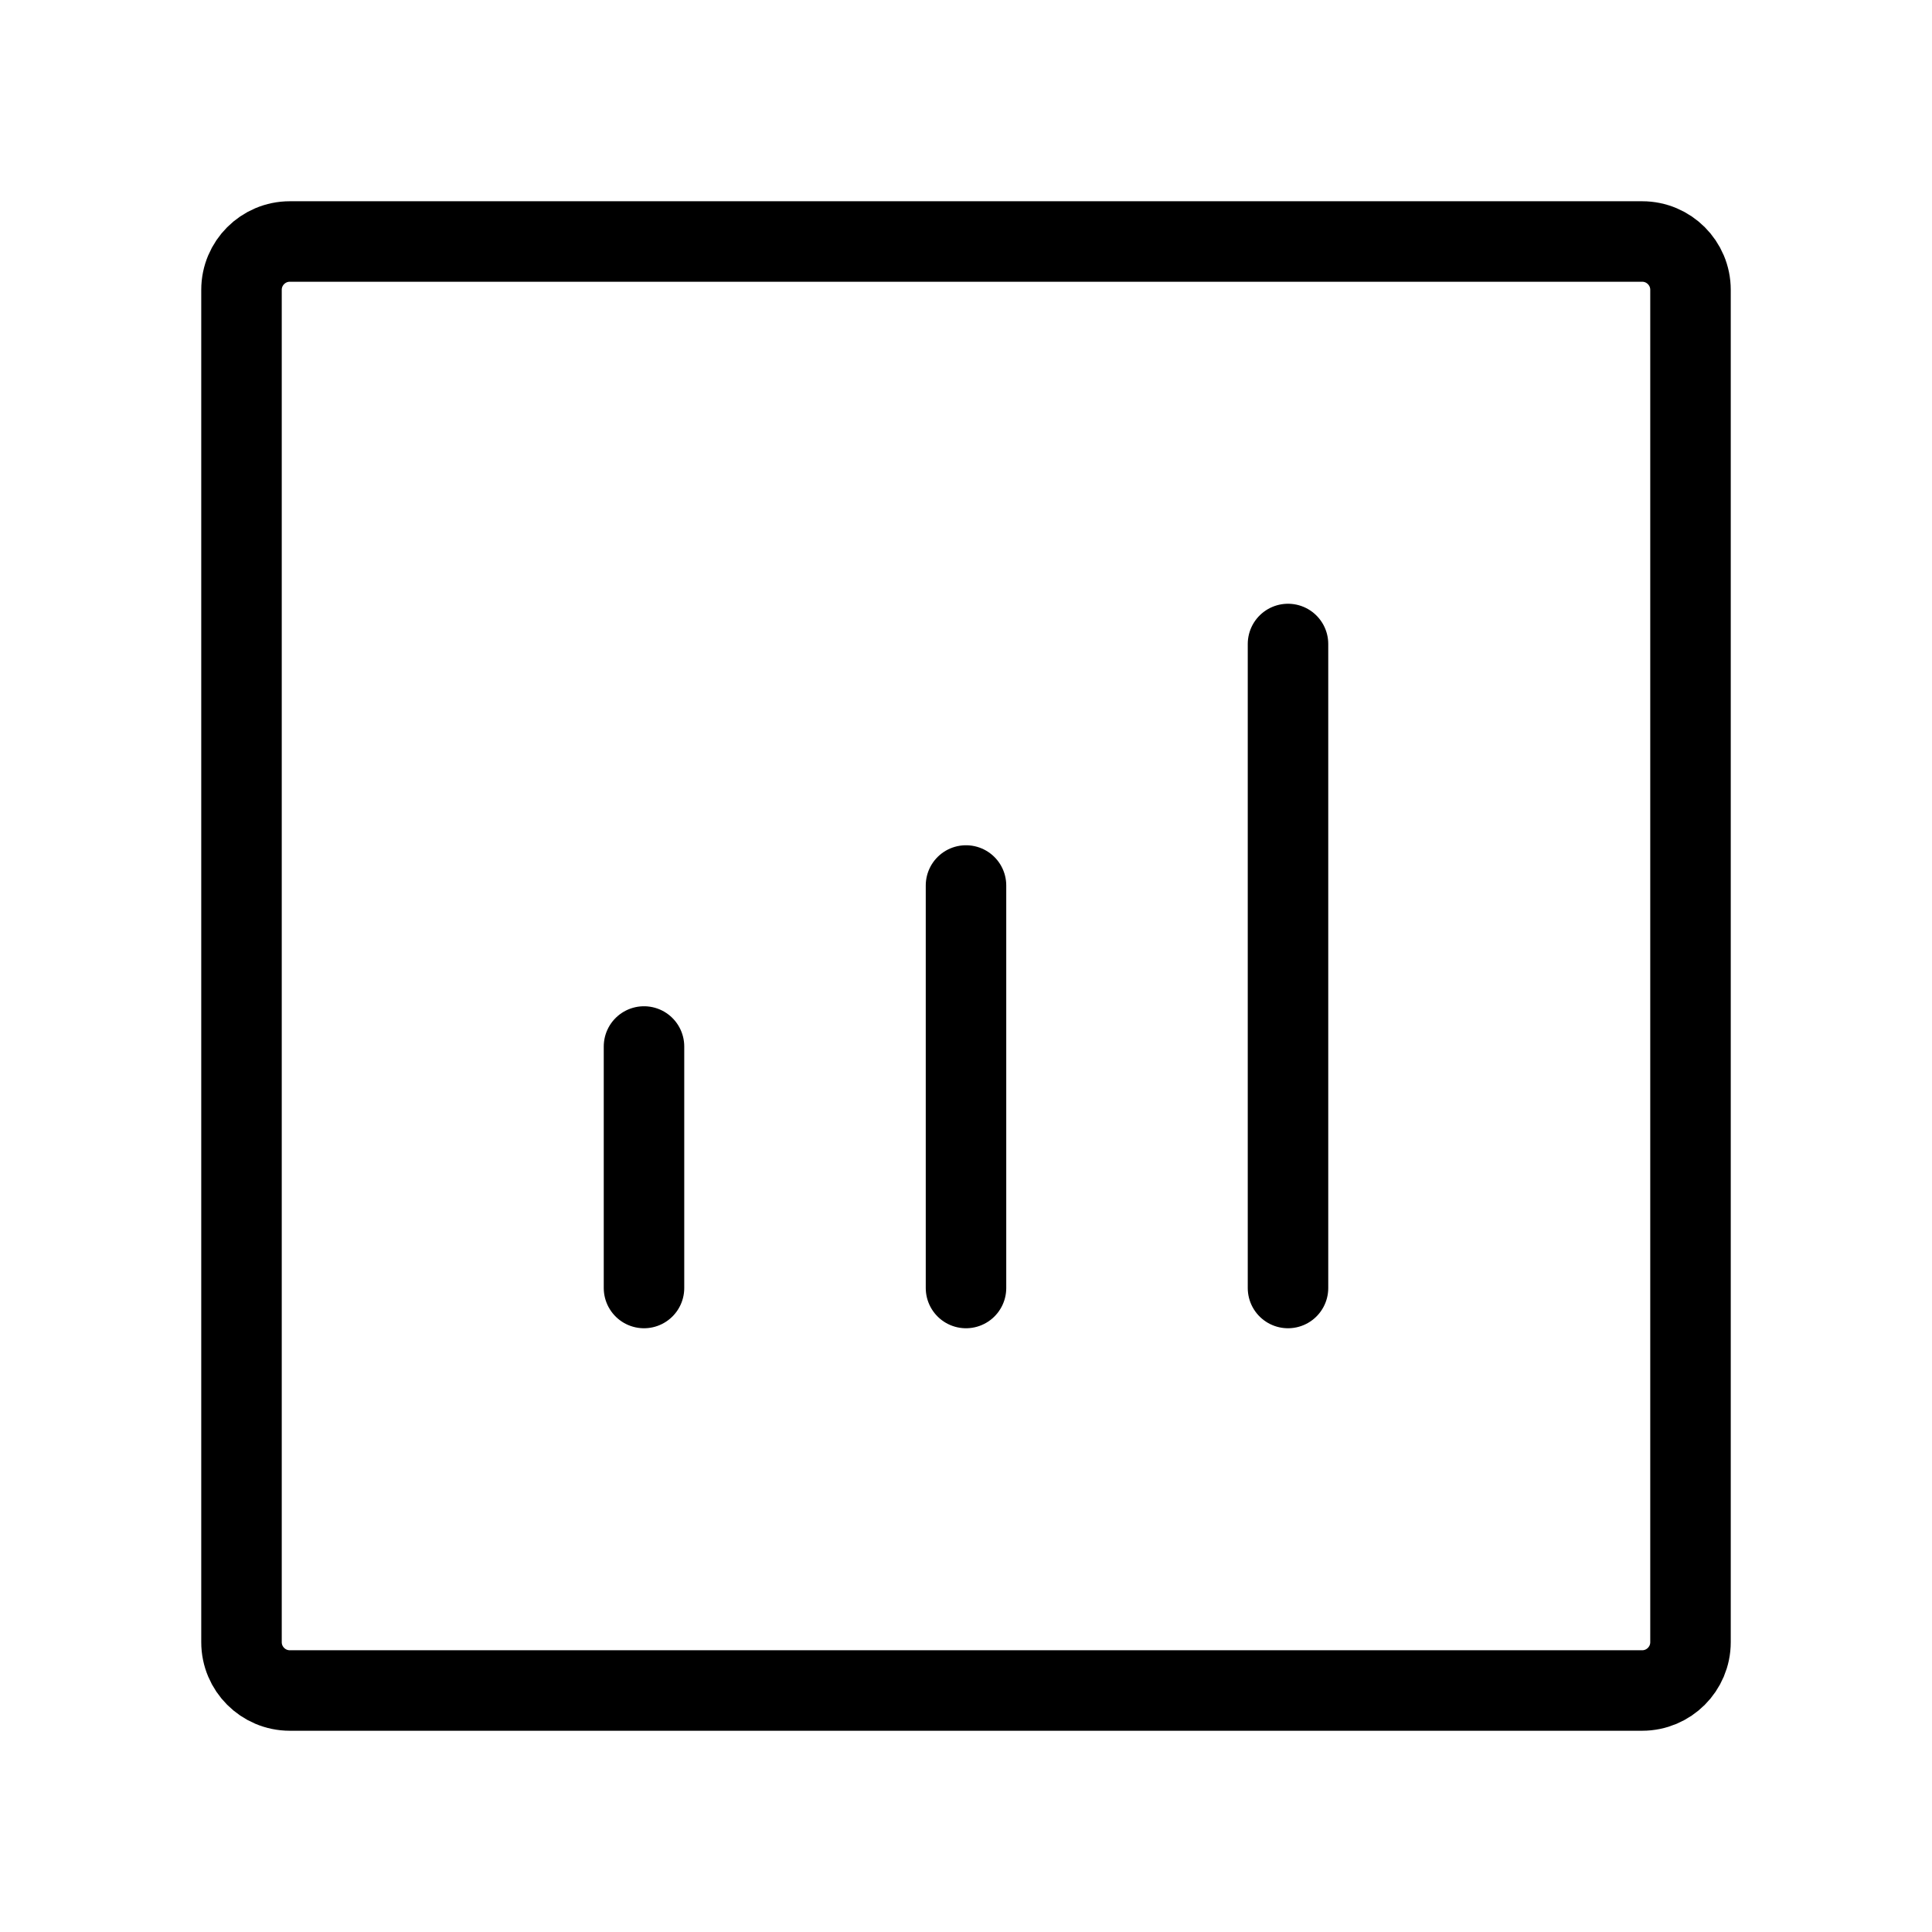<?xml version="1.0" encoding="UTF-8"?><svg width="49px" height="49px" stroke-width="1" viewBox="0 0 24 24" fill="none" xmlns="http://www.w3.org/2000/svg" color="#000000"><path d="M16 16L16 8" stroke="#000000" stroke-width="1" stroke-linecap="round" stroke-linejoin="round"></path><path d="M12 16L12 11" stroke="#000000" stroke-width="1" stroke-linecap="round" stroke-linejoin="round"></path><path d="M8 16L8 13" stroke="#000000" stroke-width="1" stroke-linecap="round" stroke-linejoin="round"></path><path d="M3 20.4V3.6C3 3.269 3.269 3 3.6 3H20.4C20.731 3 21 3.269 21 3.6V20.4C21 20.731 20.731 21 20.4 21H3.6C3.269 21 3 20.731 3 20.4Z" stroke="#000000" stroke-width="1"></path></svg>